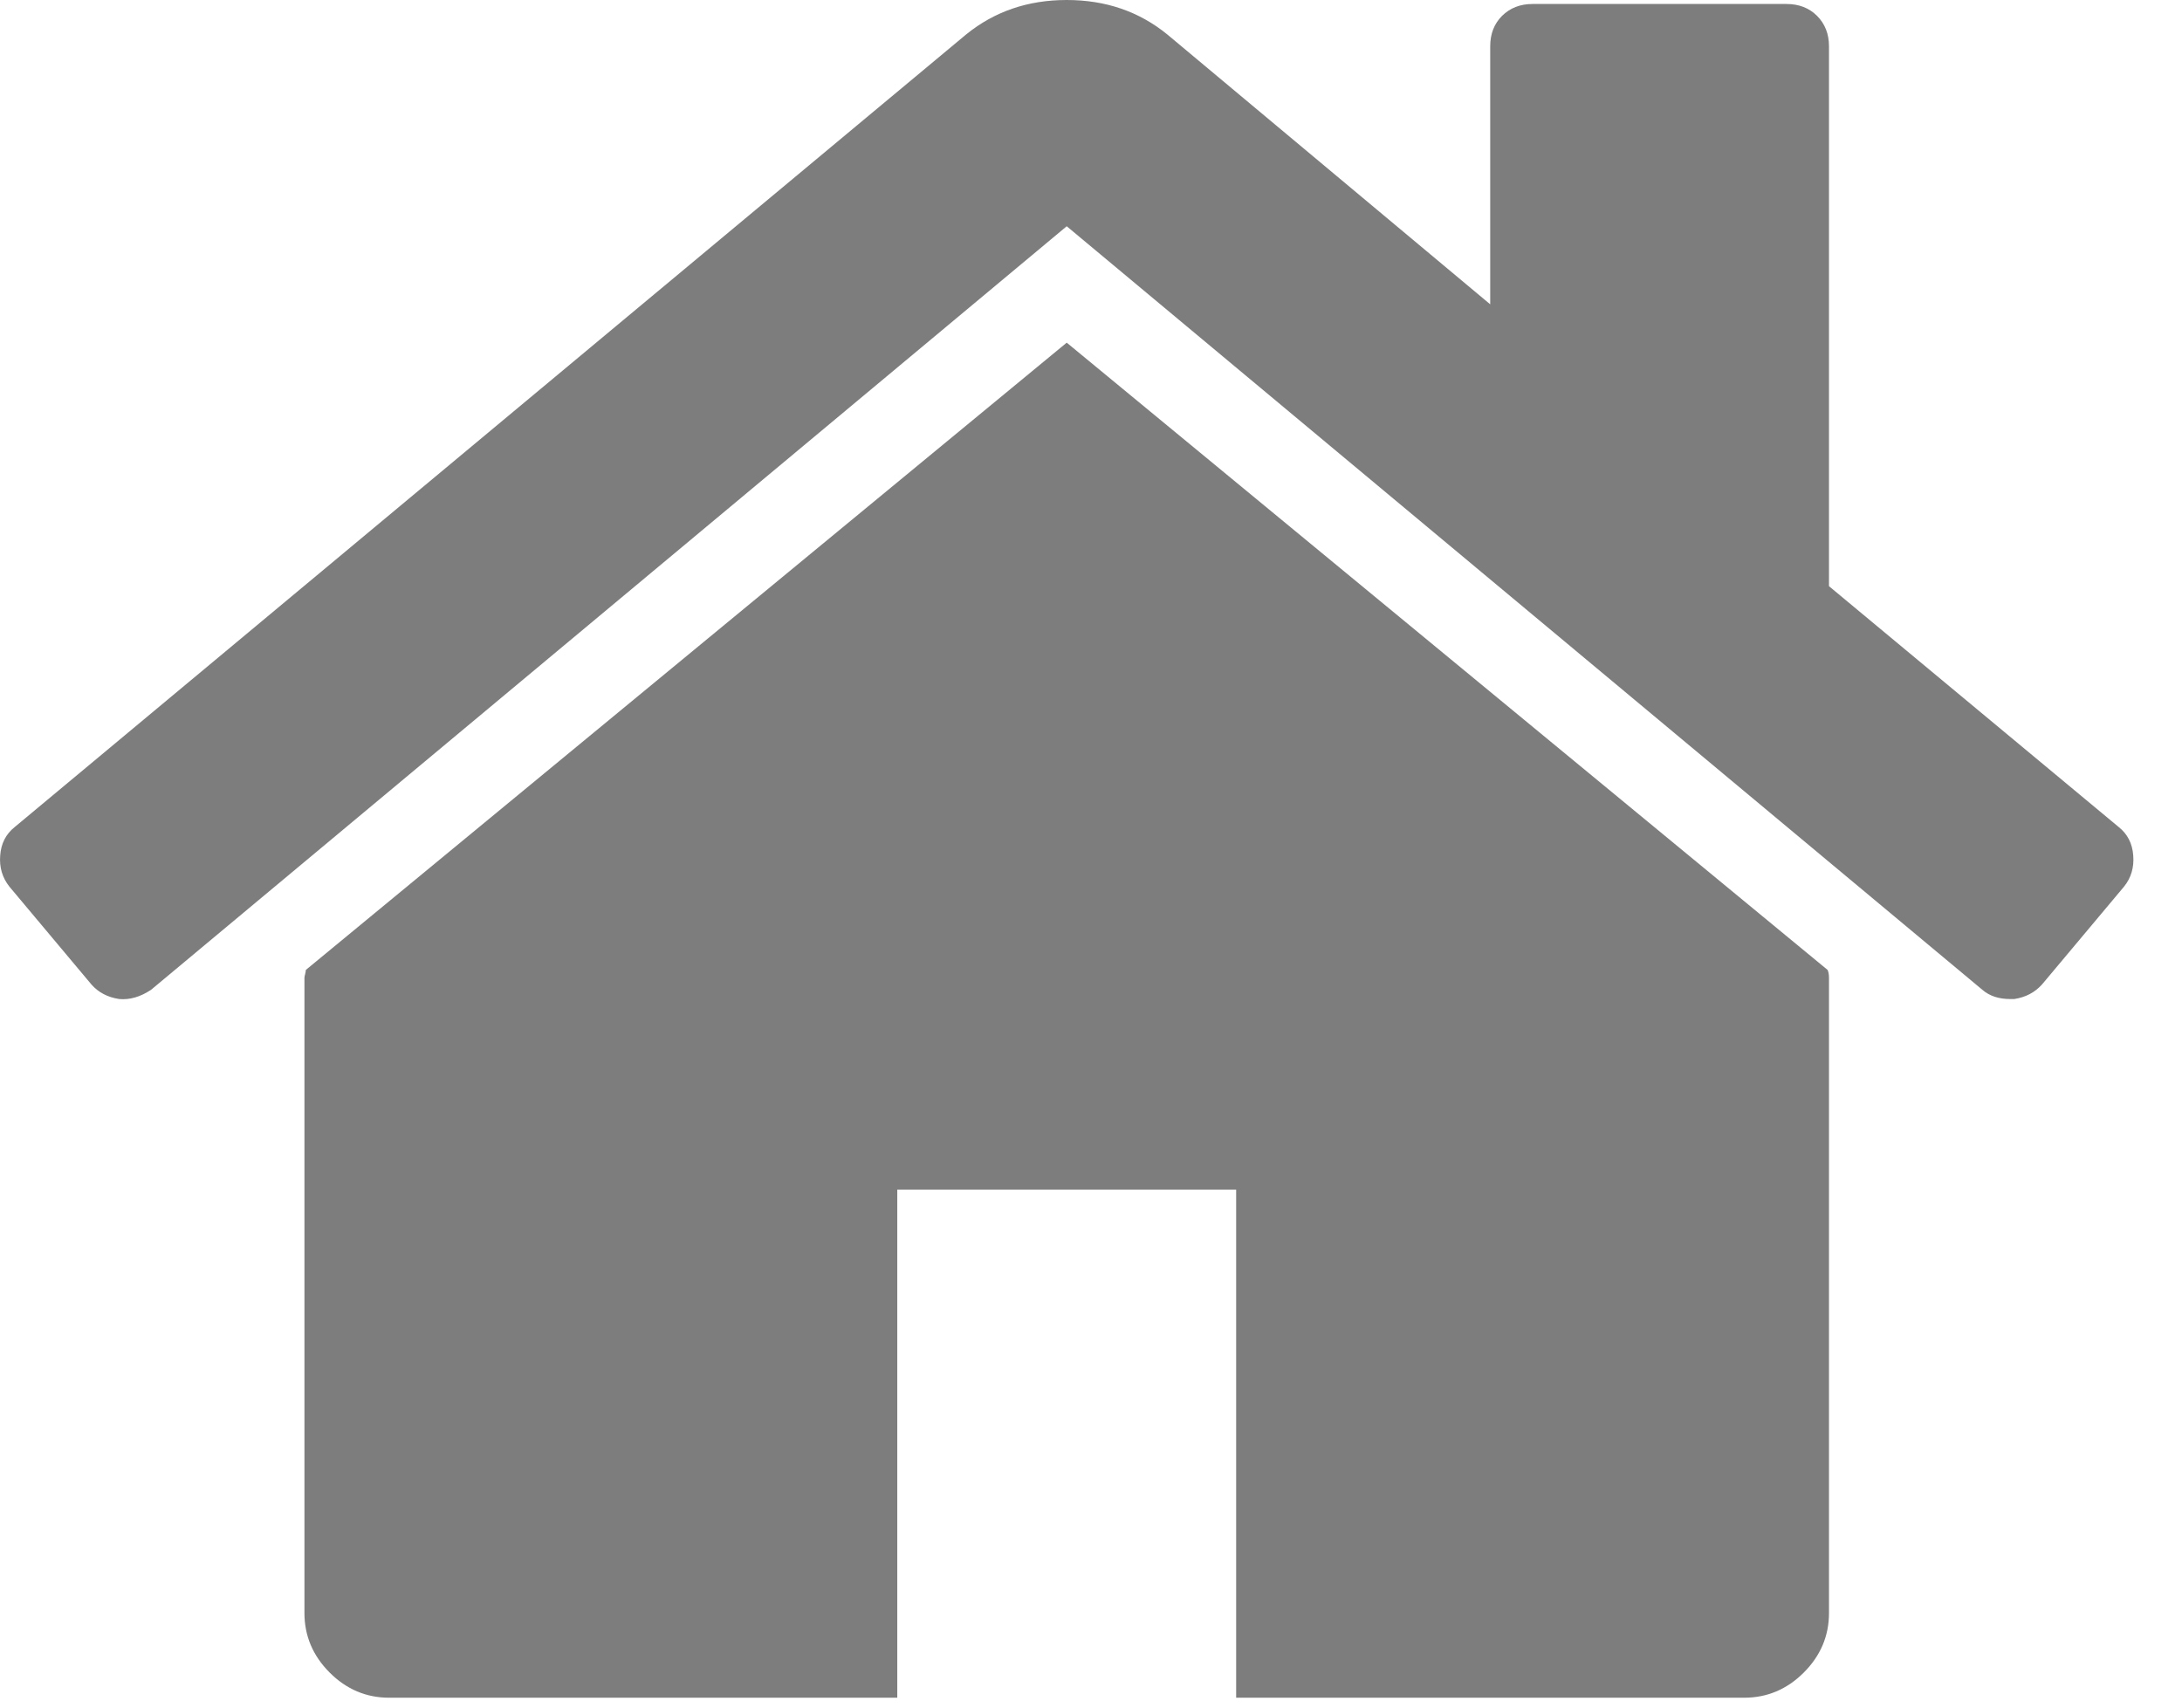<svg width="23" height="18" viewBox="0 0 23 18" fill="none" xmlns="http://www.w3.org/2000/svg">
<path d="M11.244 3.612L3.224 10.224C3.224 10.233 3.221 10.247 3.217 10.266C3.212 10.284 3.209 10.298 3.209 10.308V17.003C3.209 17.244 3.298 17.454 3.475 17.631C3.651 17.807 3.86 17.896 4.102 17.896H9.458V12.54H13.03V17.896H18.386C18.627 17.896 18.837 17.807 19.013 17.631C19.19 17.454 19.279 17.245 19.279 17.003V10.308C19.279 10.271 19.273 10.242 19.264 10.224L11.244 3.612Z" fill="#7D7D7D"/>
<path d="M22.333 8.718L19.279 6.179V0.488C19.279 0.358 19.237 0.251 19.153 0.167C19.07 0.084 18.962 0.042 18.832 0.042H16.154C16.024 0.042 15.917 0.084 15.833 0.167C15.749 0.251 15.708 0.358 15.708 0.488V3.208L12.304 0.363C12.007 0.121 11.654 0 11.244 0C10.835 0 10.482 0.121 10.184 0.363L0.155 8.718C0.062 8.792 0.011 8.892 0.002 9.018C-0.008 9.143 0.025 9.253 0.099 9.346L0.964 10.378C1.038 10.462 1.136 10.513 1.257 10.531C1.369 10.541 1.48 10.508 1.592 10.434L11.244 2.385L20.896 10.434C20.971 10.499 21.069 10.531 21.189 10.531H21.231C21.352 10.513 21.449 10.461 21.524 10.378L22.389 9.346C22.464 9.253 22.496 9.143 22.486 9.018C22.477 8.892 22.426 8.792 22.333 8.718Z" fill="#7D7D7D"/>
</svg>
